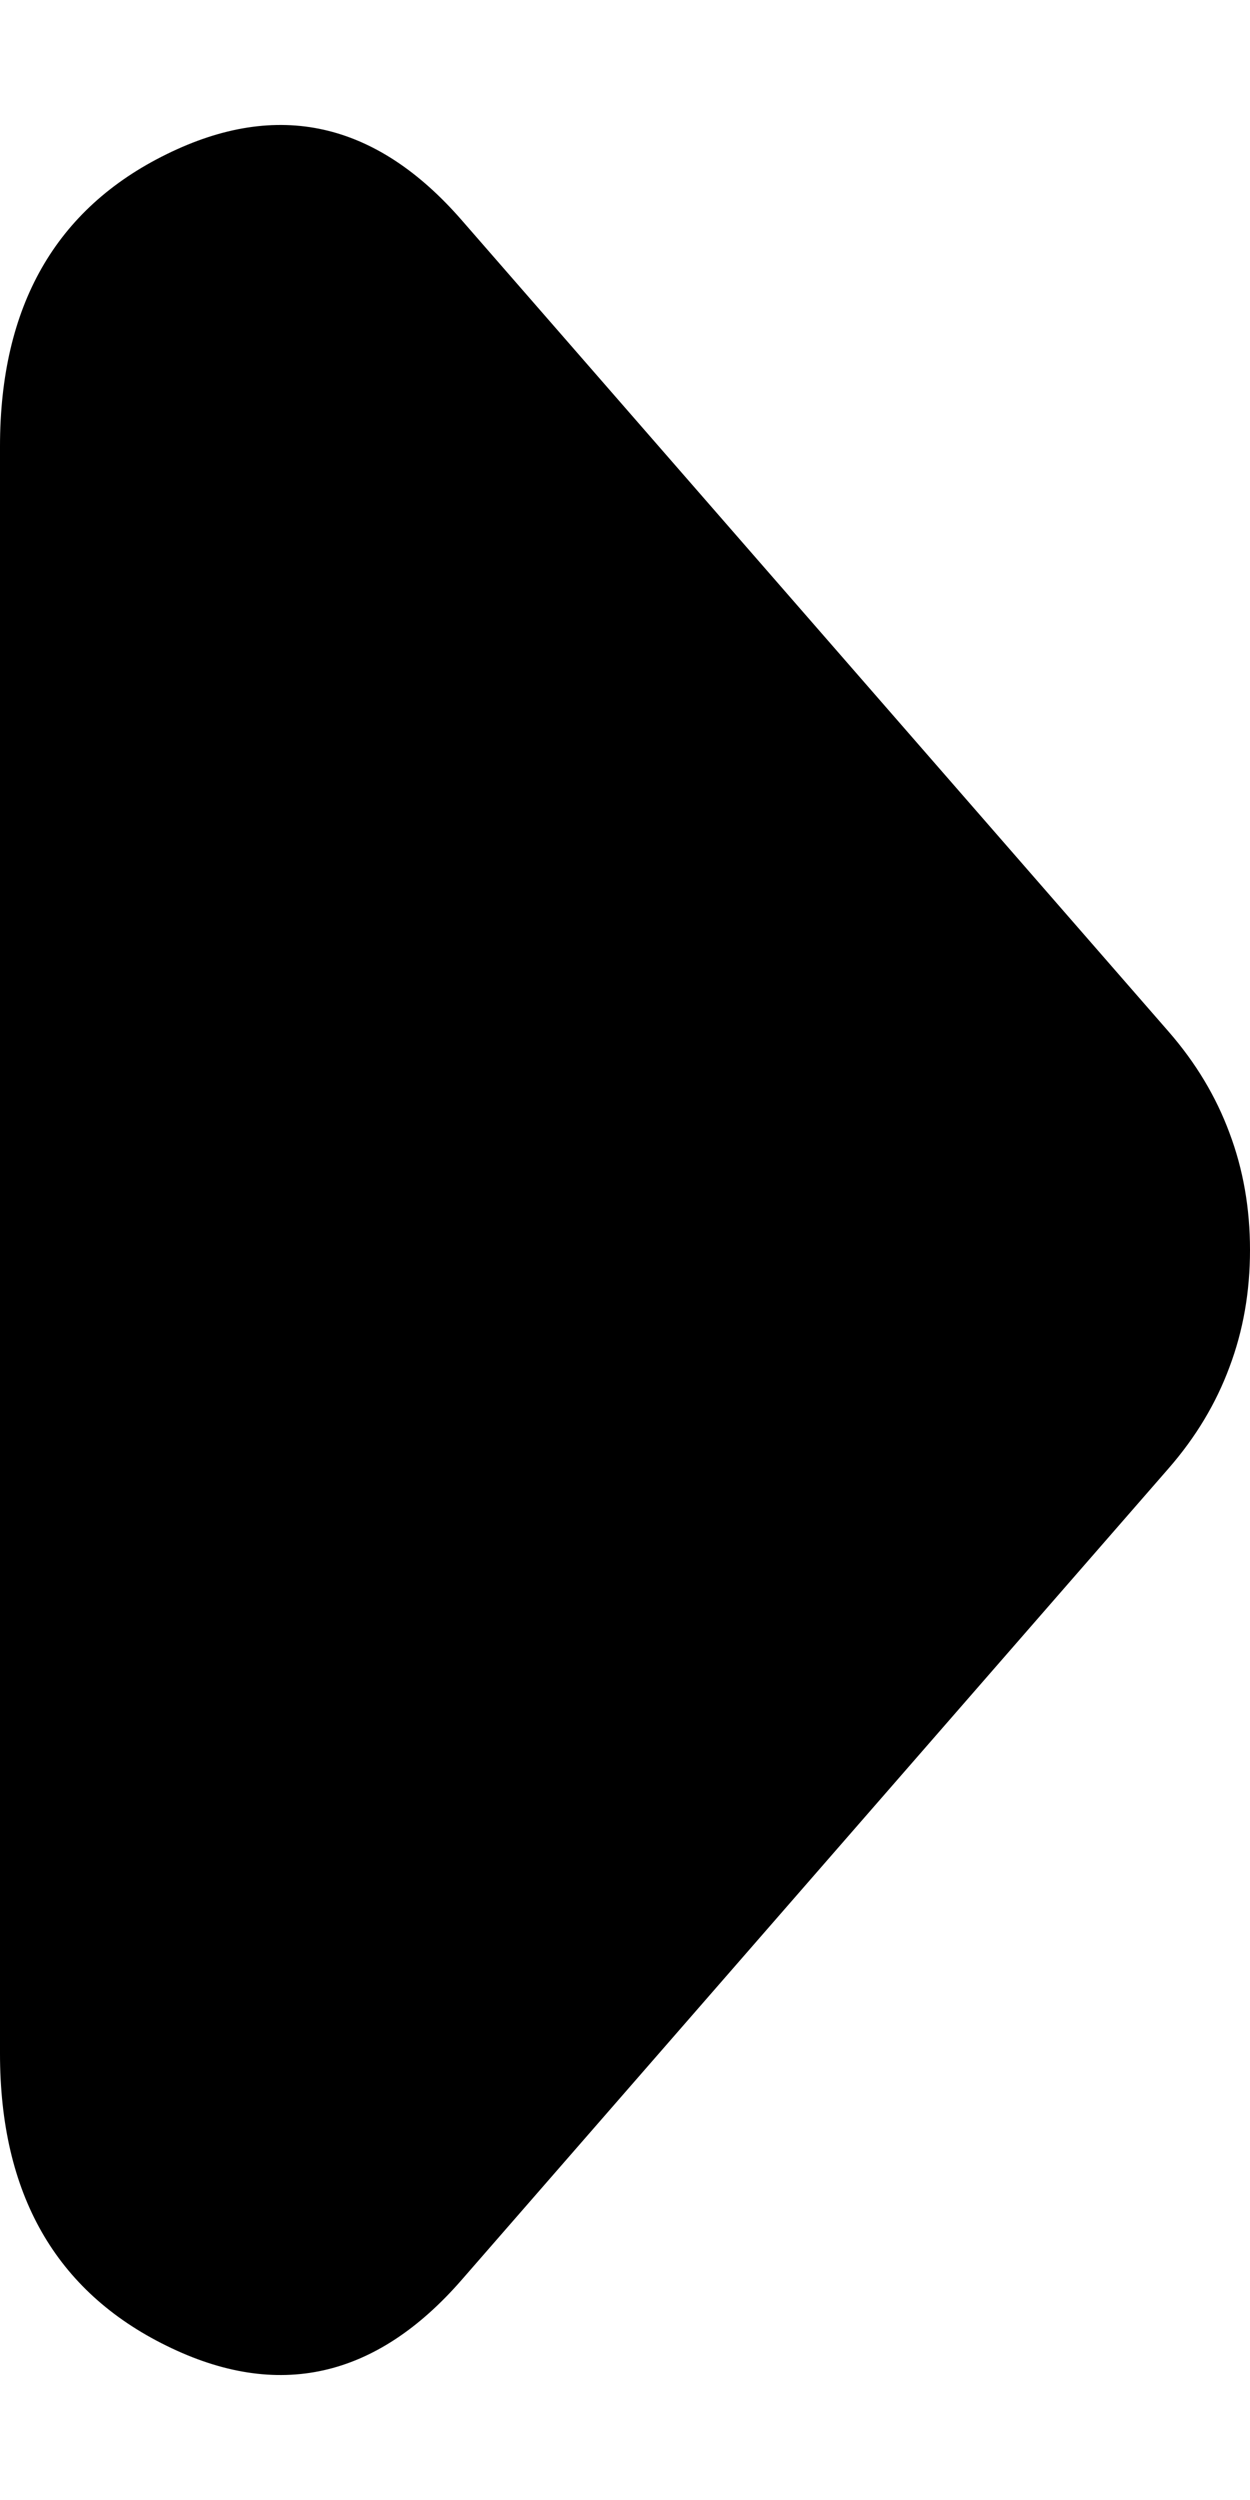 <svg width="5" height="10" viewBox="0 0 5 10" fill="none" xmlns="http://www.w3.org/2000/svg">
<path d="M4.674 5.874L1.848 9.118C1.504 9.514 1.11 9.602 0.666 9.383C0.222 9.165 8.6426e-09 8.775 1.53397e-08 8.214L9.19842e-08 1.786C9.86813e-08 1.225 0.222 0.835 0.666 0.617C1.11 0.398 1.504 0.486 1.848 0.882L4.674 4.126C4.783 4.251 4.864 4.386 4.918 4.532C4.973 4.678 5 4.834 5 5C5 5.166 4.973 5.322 4.918 5.468C4.864 5.614 4.783 5.749 4.674 5.874Z" fill="black"/>
</svg>
